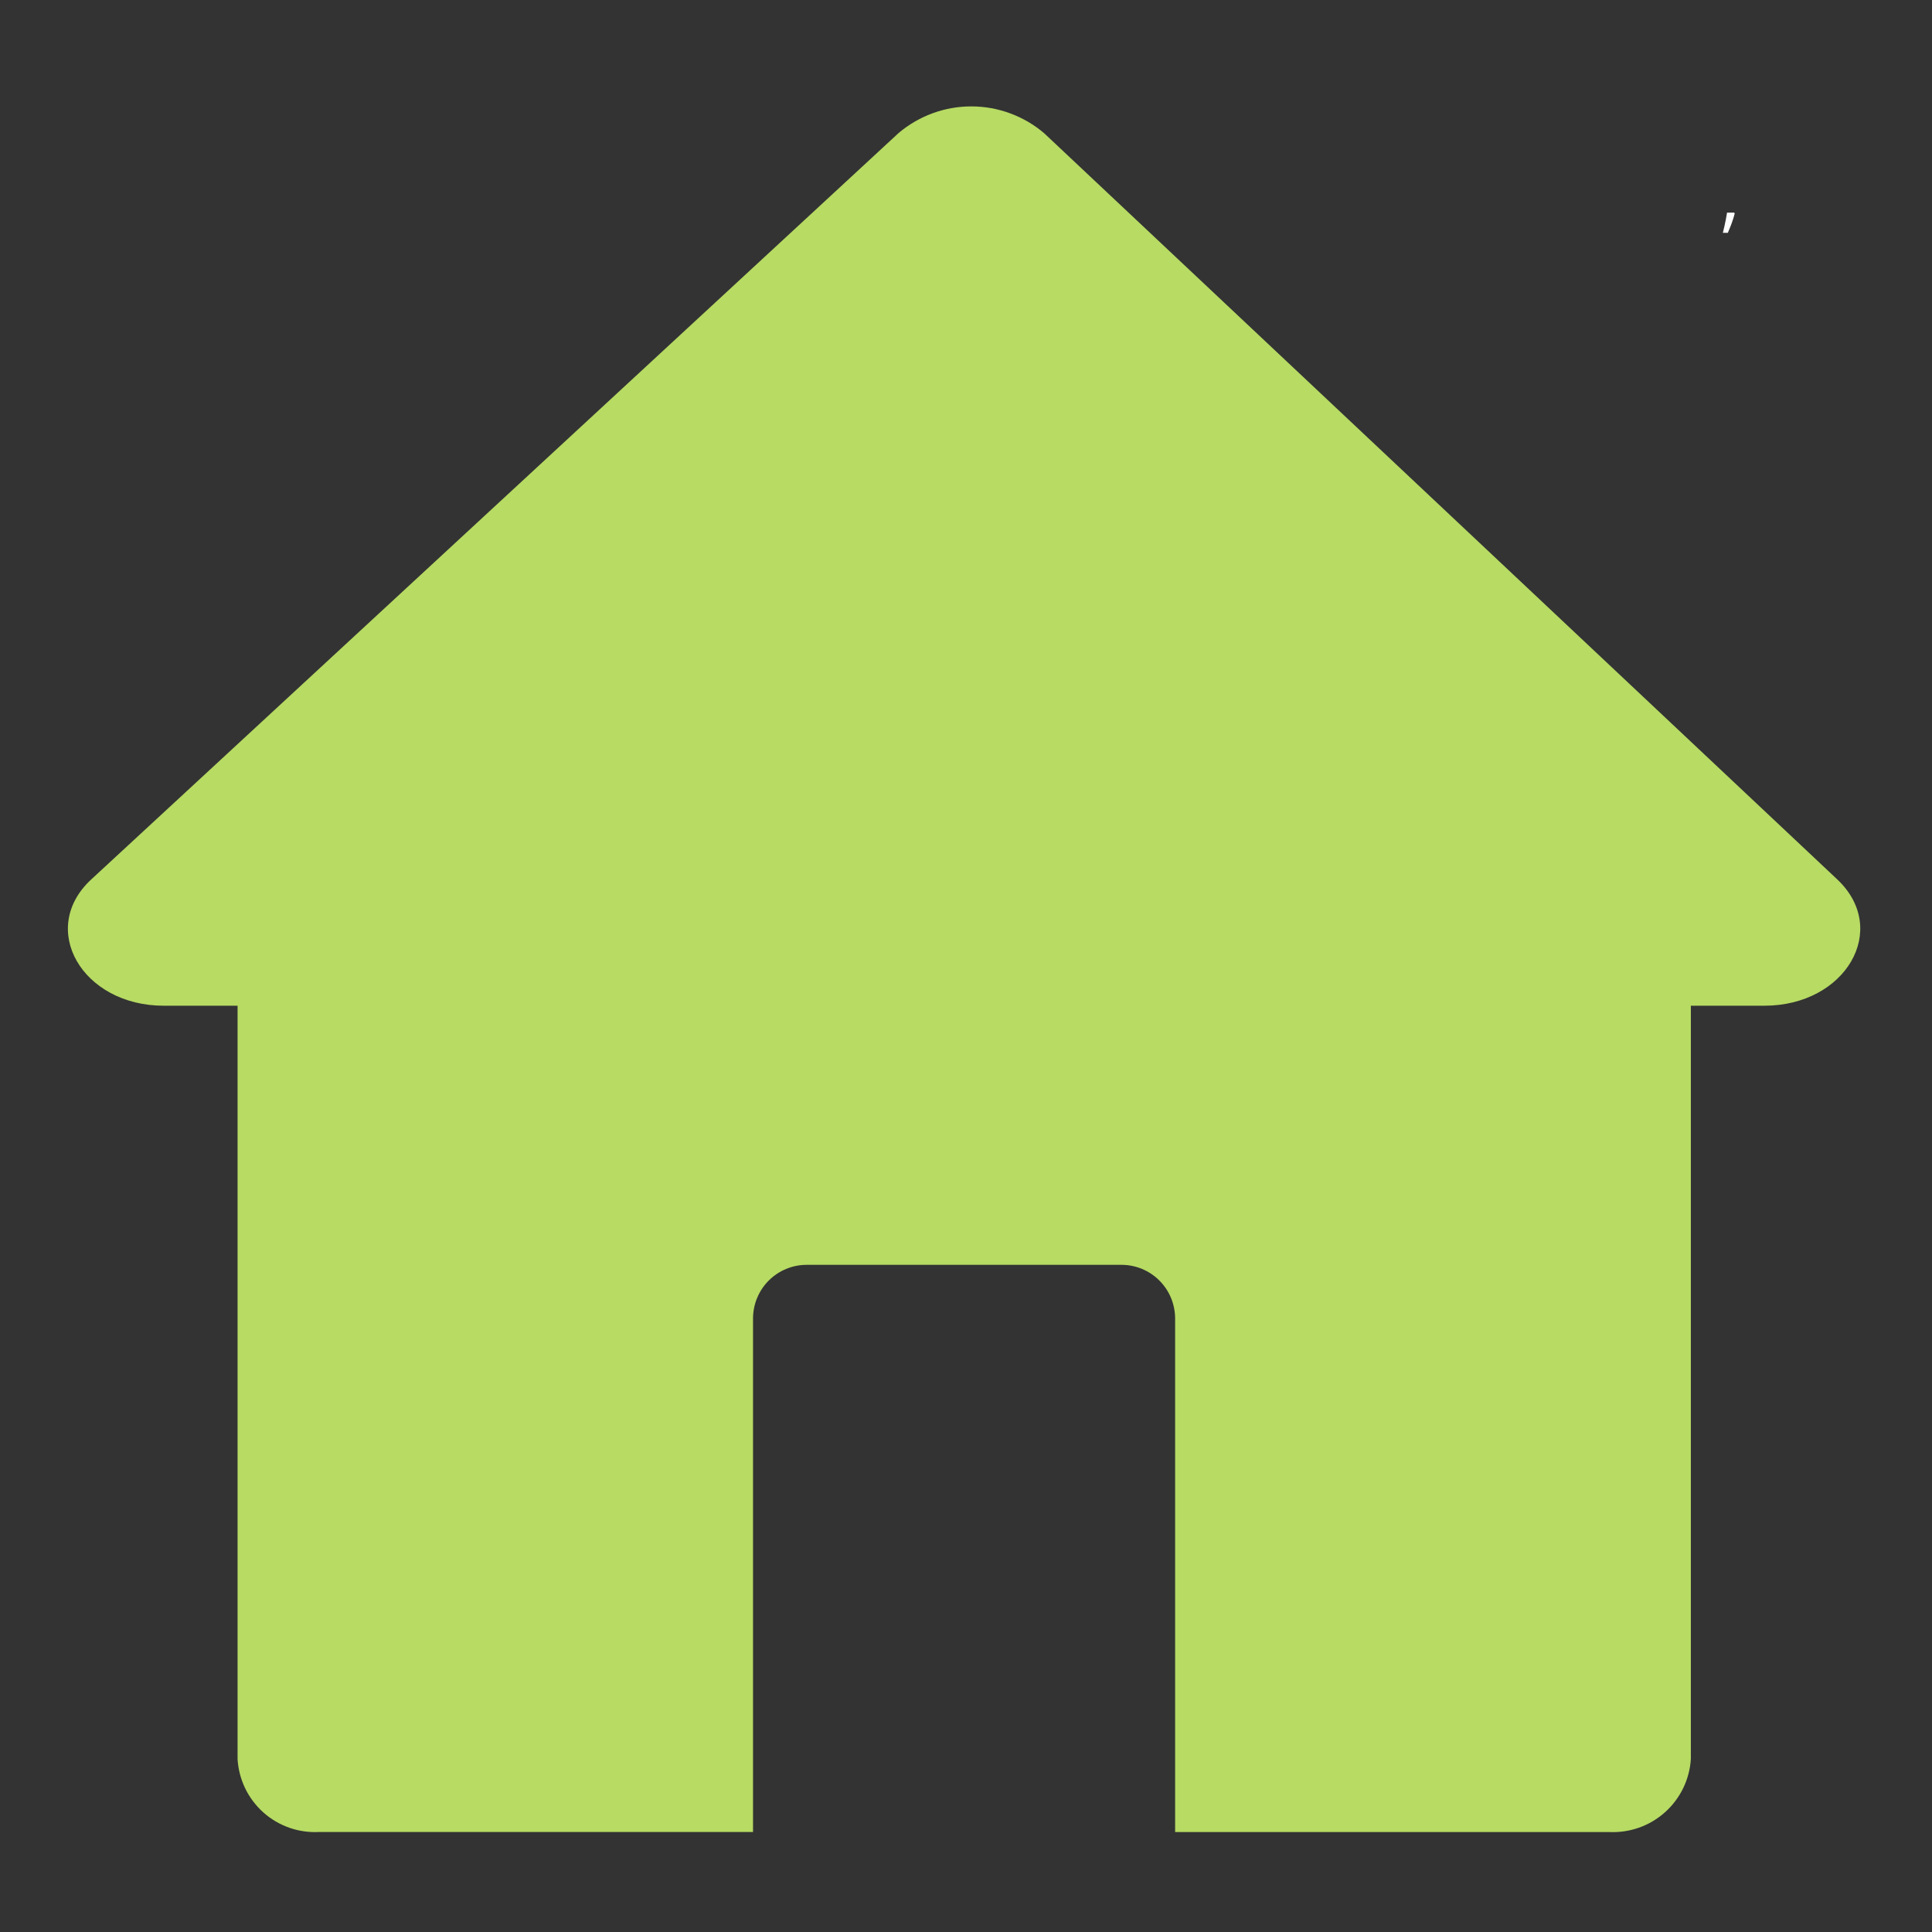 <svg xmlns="http://www.w3.org/2000/svg" xmlns:xlink="http://www.w3.org/1999/xlink" width="500" zoomAndPan="magnify" viewBox="0 0 375 375" height="500" preserveAspectRatio="xMidYMid meet" version="1.0"><rect x="0" y="0" width="375" height="375" fill="#333333" stroke="none"/><defs><g/></defs><path fill="#b7db63" d="M 342.453 195.211 L 328.195 195.211 L 328.195 341.402 C 328.137 342.387 327.98 343.359 327.727 344.312 C 327.477 345.27 327.137 346.191 326.707 347.078 C 326.273 347.969 325.762 348.805 325.164 349.594 C 324.57 350.383 323.906 351.105 323.168 351.762 C 322.434 352.422 321.641 353 320.789 353.504 C 319.938 354.008 319.047 354.422 318.117 354.75 C 317.188 355.078 316.23 355.316 315.254 355.457 C 314.277 355.602 313.297 355.645 312.309 355.598 L 228.09 355.598 L 228.09 255.918 C 228.09 255.234 228.023 254.559 227.887 253.887 C 227.754 253.215 227.559 252.566 227.297 251.934 C 227.035 251.301 226.715 250.703 226.336 250.133 C 225.953 249.566 225.523 249.039 225.039 248.555 C 224.559 248.07 224.031 247.641 223.461 247.258 C 222.895 246.879 222.293 246.559 221.664 246.297 C 221.031 246.035 220.379 245.836 219.711 245.703 C 219.039 245.57 218.363 245.504 217.68 245.504 L 156.574 245.504 C 155.891 245.504 155.215 245.57 154.543 245.703 C 153.871 245.836 153.223 246.035 152.59 246.297 C 151.957 246.559 151.359 246.879 150.789 247.258 C 150.223 247.637 149.695 248.07 149.211 248.555 C 148.73 249.035 148.297 249.562 147.918 250.133 C 147.539 250.699 147.219 251.301 146.957 251.934 C 146.695 252.562 146.496 253.215 146.363 253.887 C 146.23 254.559 146.164 255.234 146.164 255.918 L 146.164 355.59 L 61.938 355.59 C 60.957 355.641 59.977 355.598 59.004 355.457 C 58.027 355.32 57.078 355.086 56.148 354.758 C 55.219 354.434 54.332 354.02 53.484 353.52 C 52.637 353.02 51.844 352.441 51.109 351.785 C 50.375 351.129 49.715 350.406 49.121 349.621 C 48.527 348.836 48.016 348 47.59 347.113 C 47.16 346.227 46.82 345.309 46.574 344.355 C 46.324 343.402 46.172 342.434 46.113 341.453 L 46.113 195.211 L 31.793 195.211 C 15.926 195.211 7.328 180.27 17.723 170.684 L 174.422 25.816 C 175.402 24.988 176.449 24.25 177.559 23.605 C 178.672 22.961 179.828 22.418 181.035 21.977 C 182.242 21.535 183.477 21.203 184.742 20.98 C 186.008 20.758 187.281 20.648 188.566 20.652 C 189.852 20.652 191.125 20.77 192.391 20.996 C 193.652 21.223 194.887 21.562 196.09 22.008 C 197.297 22.453 198.453 23 199.562 23.648 C 200.668 24.297 201.711 25.039 202.688 25.875 C 253.988 74.16 305.309 122.445 356.652 170.73 C 366.859 180.414 358.266 195.211 342.453 195.211 Z M 342.453 195.211 " fill-opacity="1" fill-rule="nonzero"/><g fill="#ffffff" fill-opacity="1"><g transform="translate(333.75, 43.125)"><g><path d="M 2.859 -1.859 L 2.953 -1.688 C 2.859 -1.301 2.738 -0.891 2.594 -0.453 C 2.457 -0.023 2.301 0.406 2.125 0.844 C 1.957 1.281 1.789 1.688 1.625 2.062 L 0.656 2.062 C 0.758 1.645 0.863 1.207 0.969 0.75 C 1.07 0.289 1.164 -0.16 1.25 -0.609 C 1.344 -1.066 1.414 -1.484 1.469 -1.859 Z M 2.859 -1.859 "/></g></g></g></svg>